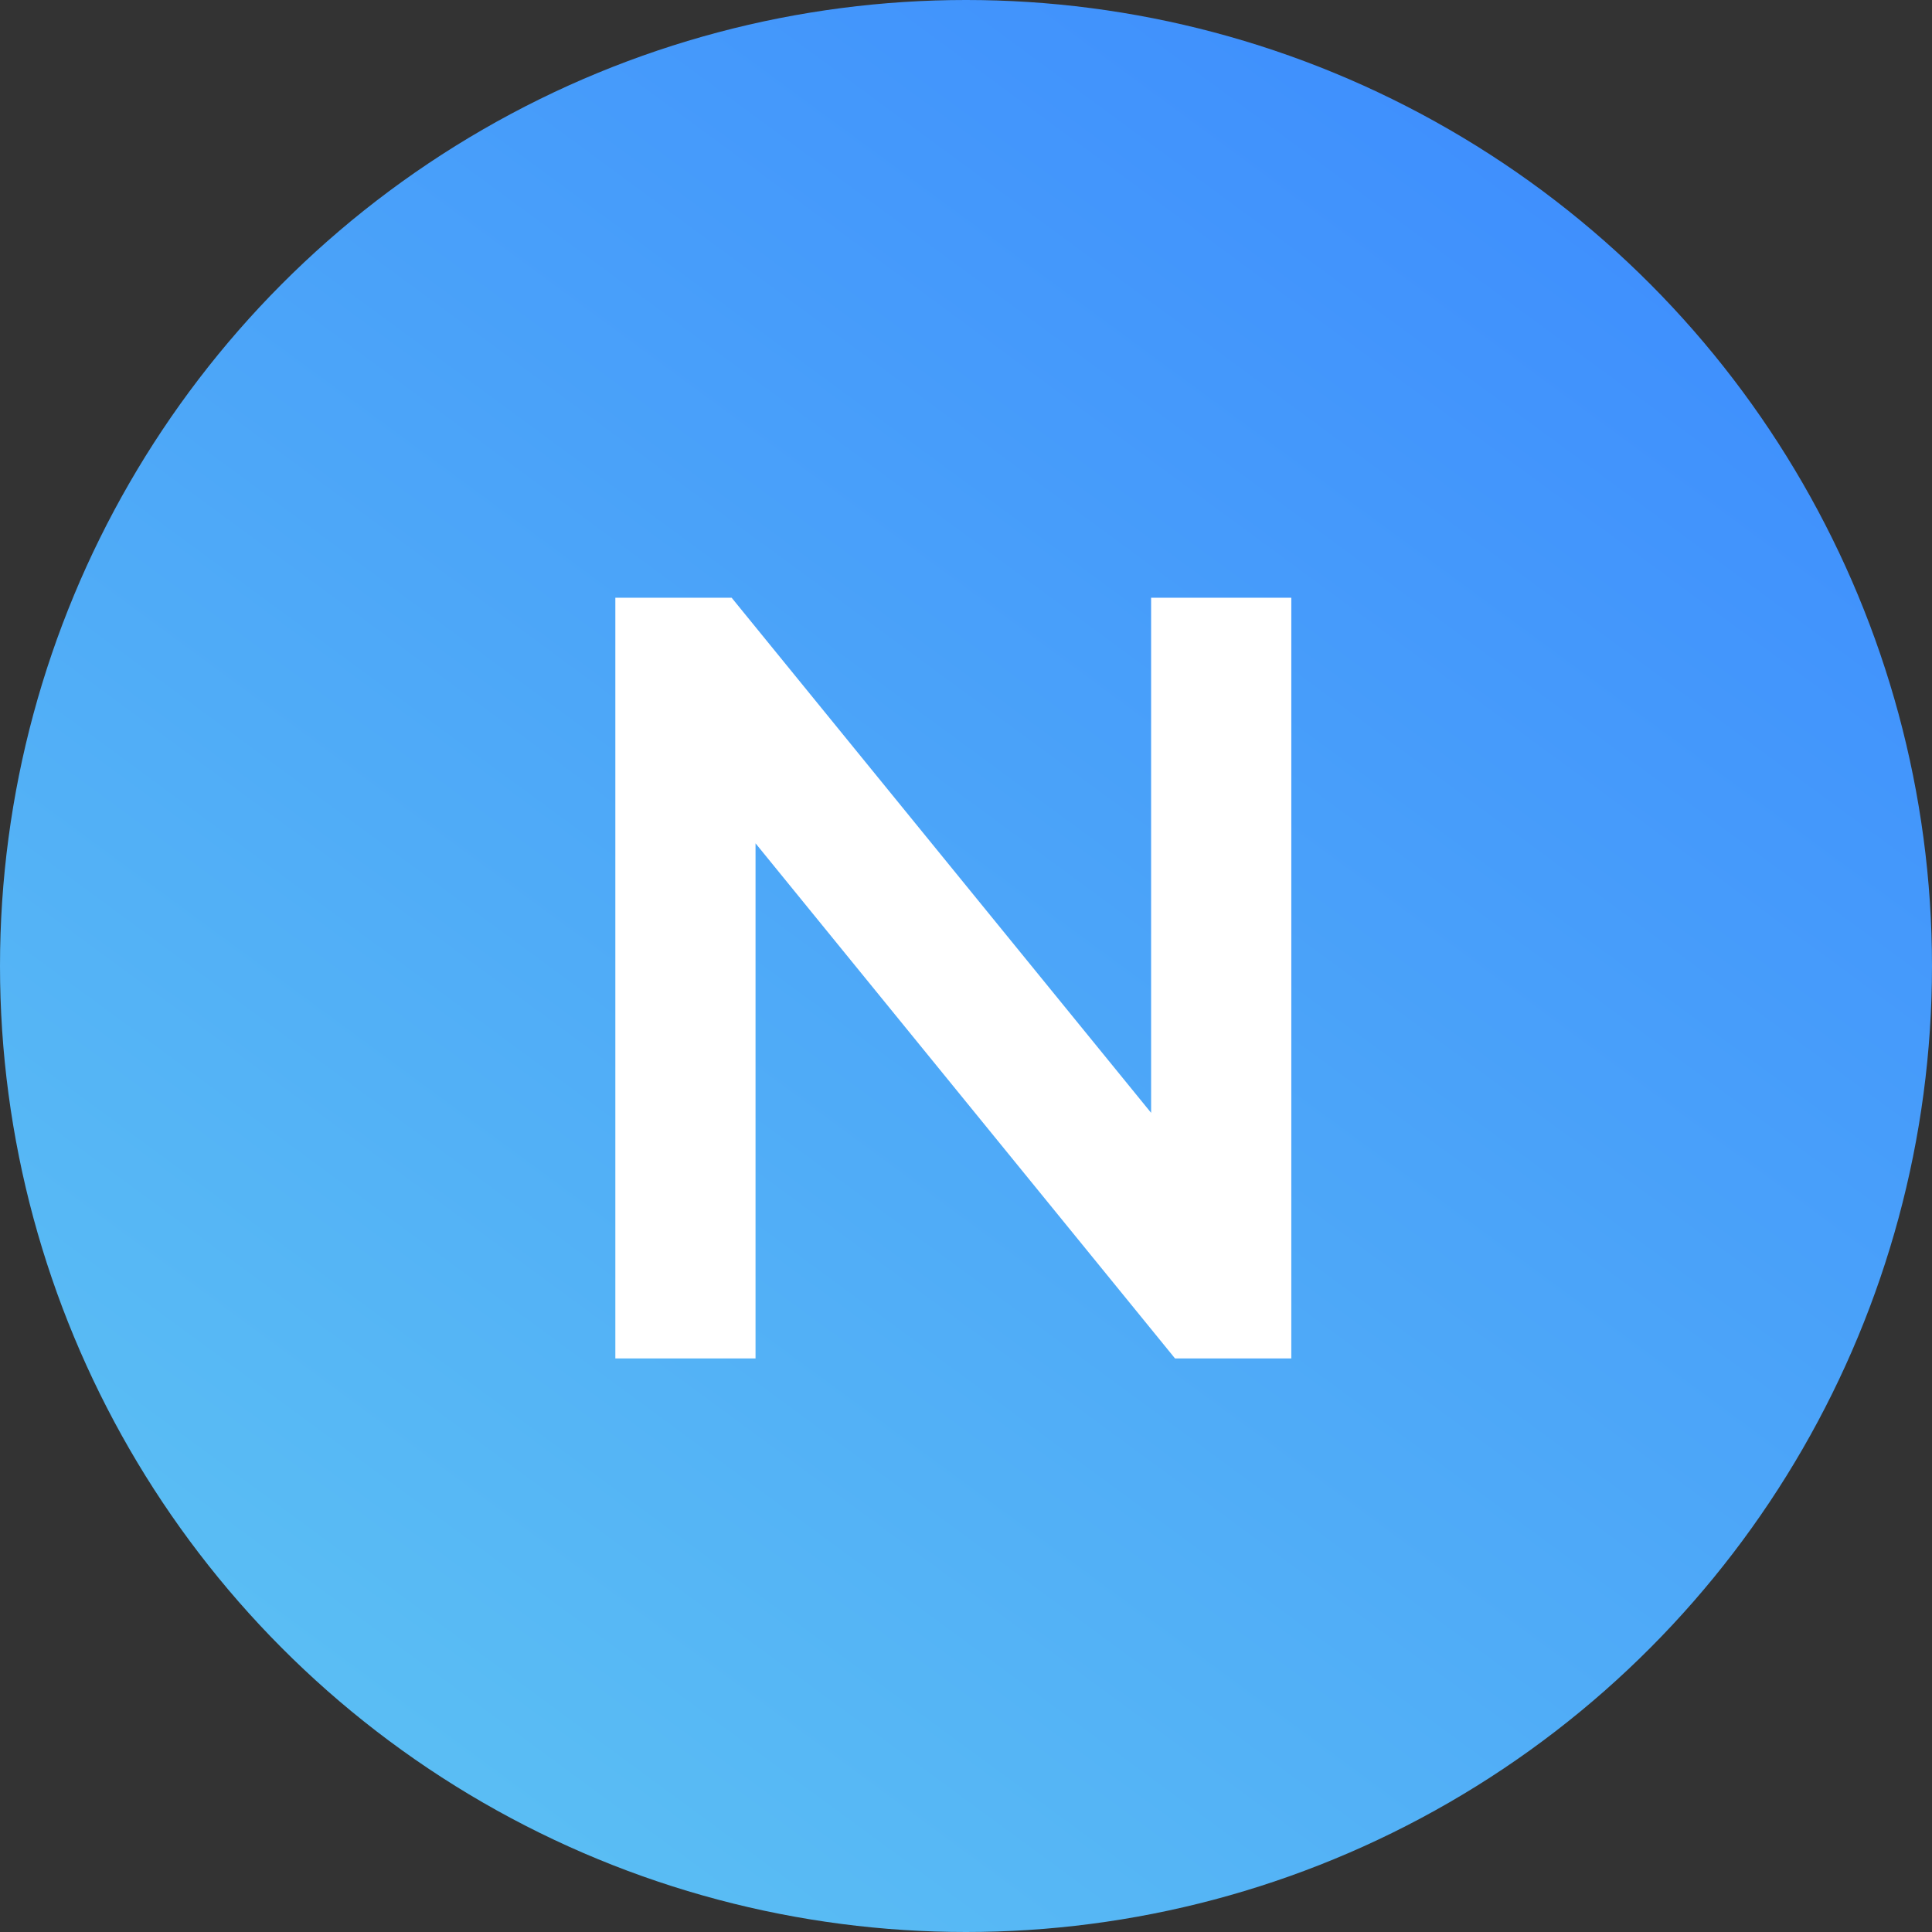 <svg width="64" height="64" viewBox="0 0 64 64" fill="none" xmlns="http://www.w3.org/2000/svg">
<rect x="0" y="0" width="64" height="64" fill="#333333" stroke="none"/>
<circle cx="32" cy="32" r="32" fill="url(#paint0_linear_116_2)"/>
<path d="M42.776 19.8V45H38.924L25.028 27.936V45H20.384V19.8H24.236L38.132 36.864V19.8H42.776Z" fill="white"/>
<defs>
<linearGradient id="paint0_linear_116_2" x1="52.5" y1="-3" x2="2.5" y2="65" gradientUnits="userSpaceOnUse">
<stop stop-color="#3C8AFE"/>
<stop offset="1" stop-color="#5FC6F2"/>
</linearGradient>
</defs>
</svg>
